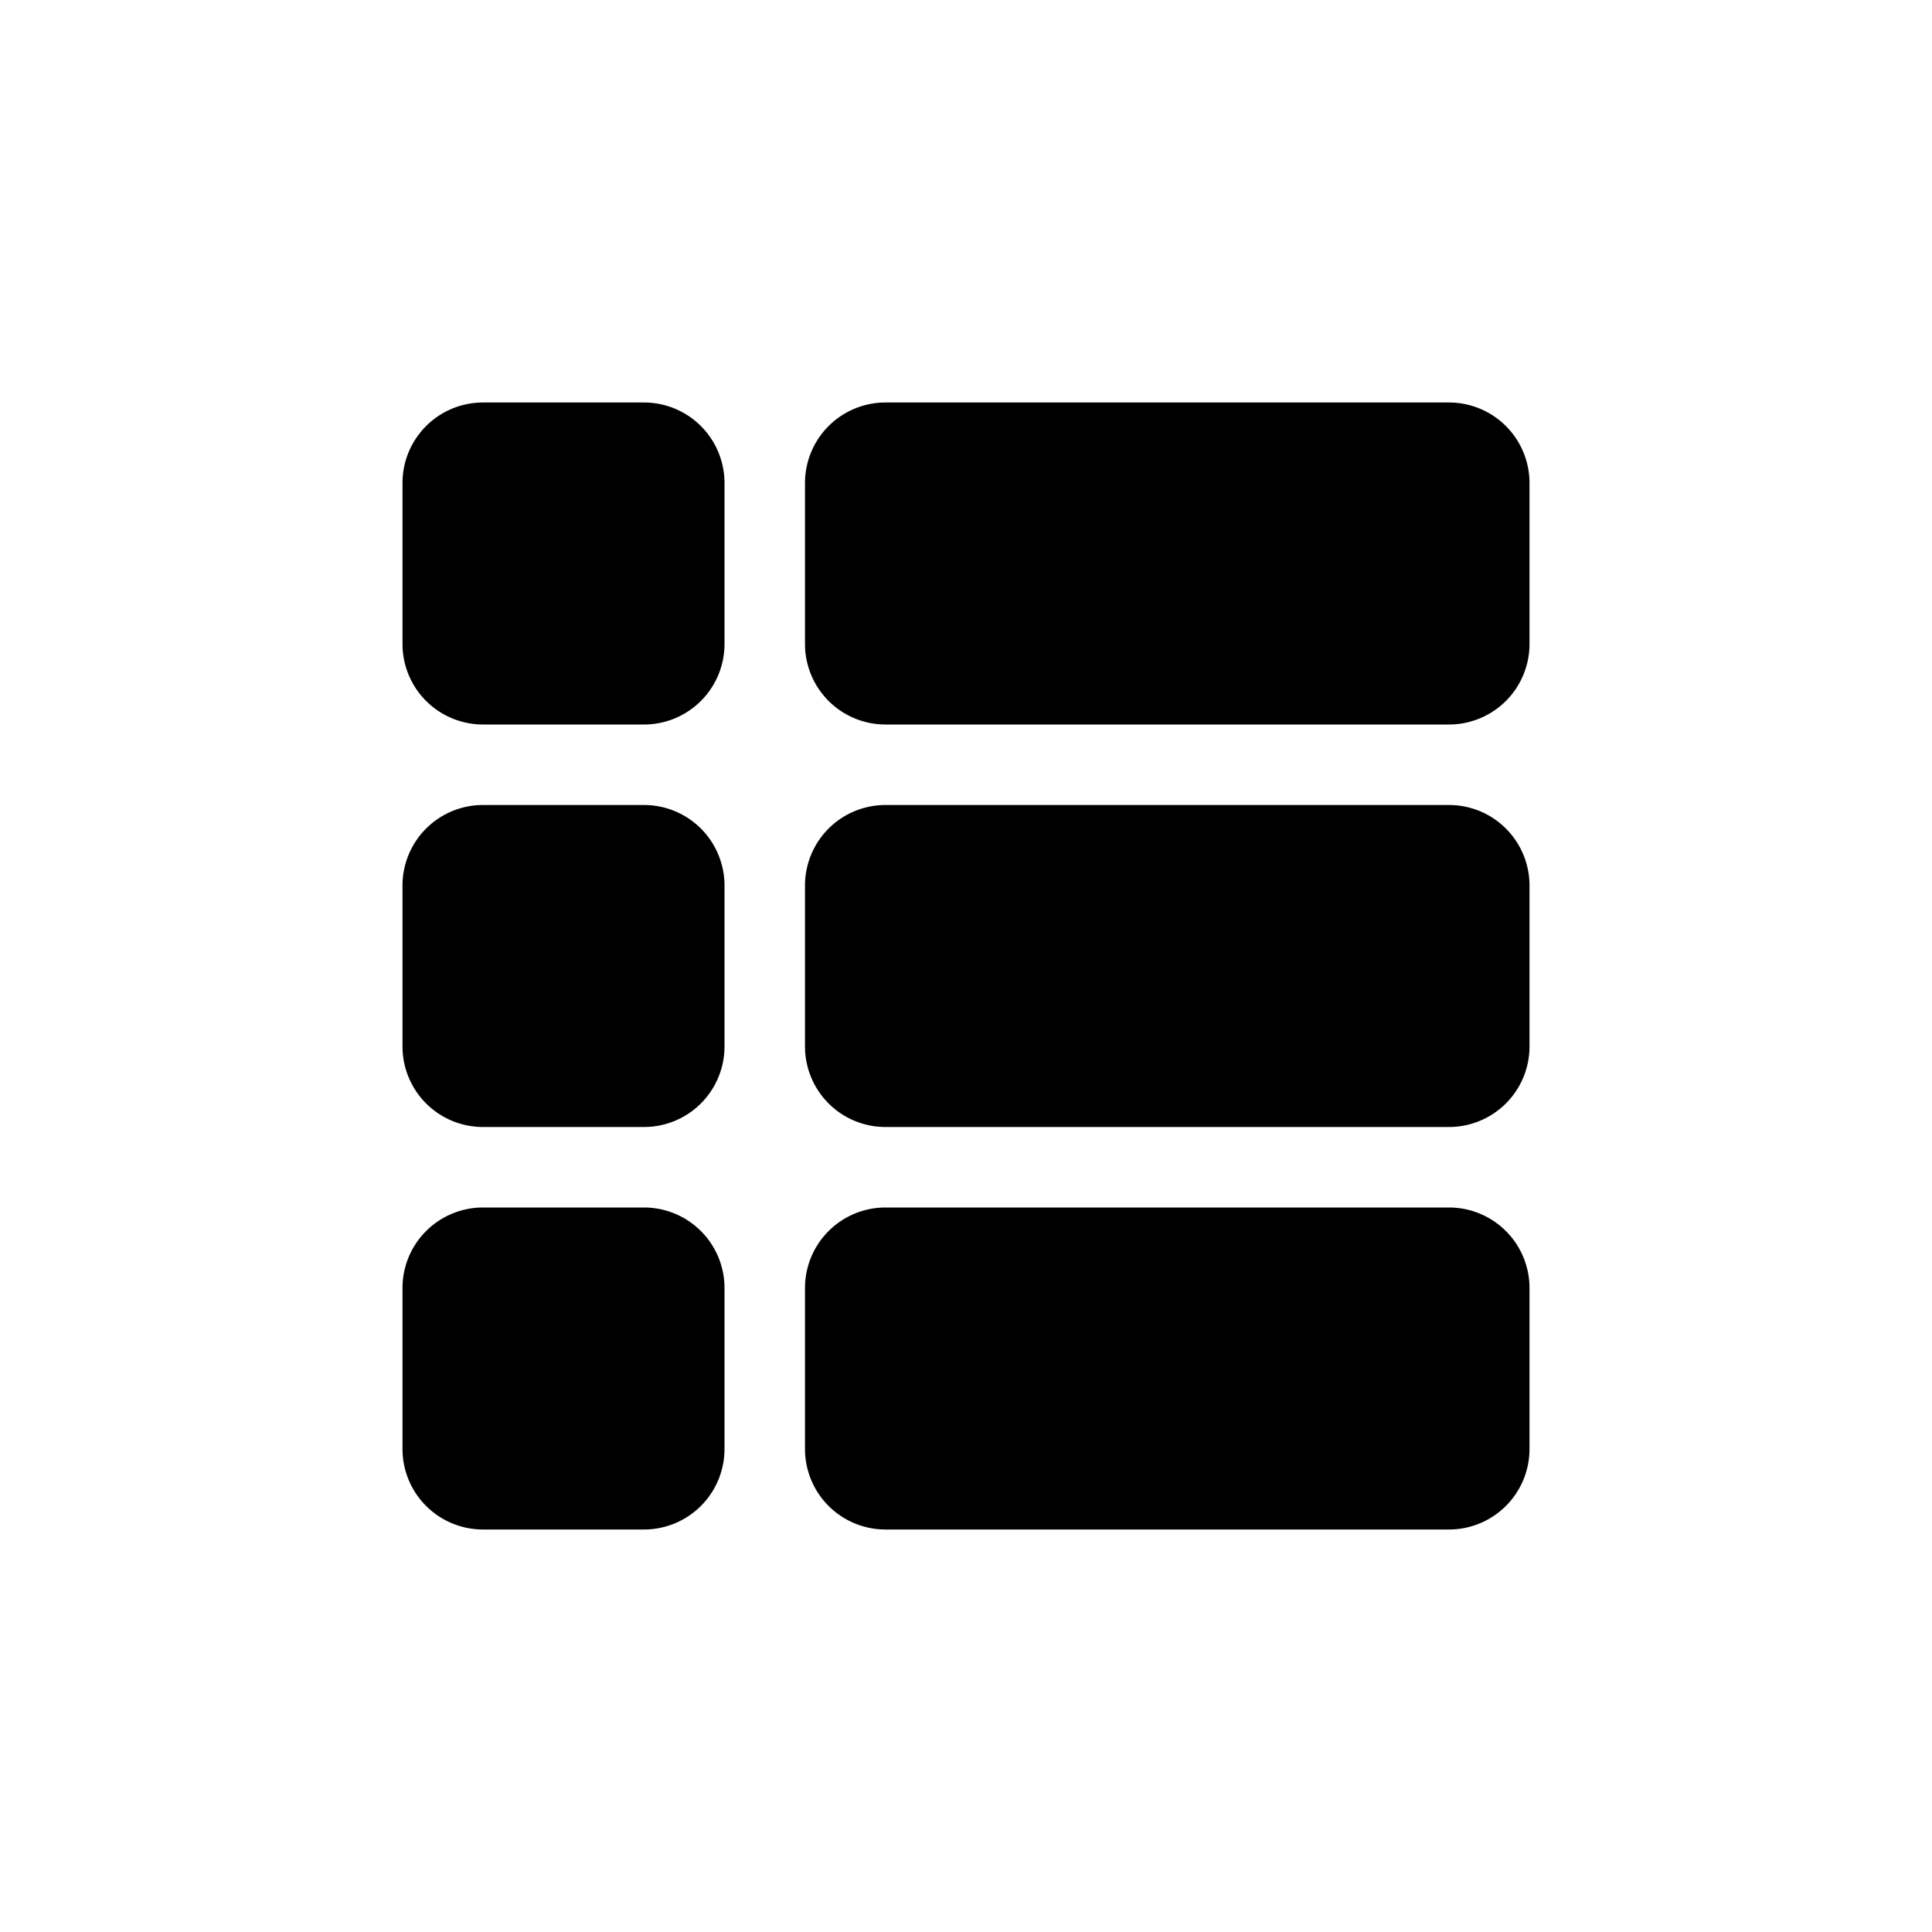<svg width="24" height="24" viewBox="0 0 24 24" fill="none" xmlns="http://www.w3.org/2000/svg"><path d="M6 5a1 1 0 00-1 1v2a1 1 0 001 1h2a1 1 0 001-1V6a1 1 0 00-1-1H6zM6 10a1 1 0 00-1 1v2a1 1 0 001 1h2a1 1 0 001-1v-2a1 1 0 00-1-1H6zM5 16a1 1 0 011-1h2a1 1 0 011 1v2a1 1 0 01-1 1H6a1 1 0 01-1-1v-2zM11 5a1 1 0 00-1 1v2a1 1 0 001 1h7a1 1 0 001-1V6a1 1 0 00-1-1h-7zM10 11a1 1 0 011-1h7a1 1 0 011 1v2a1 1 0 01-1 1h-7a1 1 0 01-1-1v-2zM11 15a1 1 0 00-1 1v2a1 1 0 001 1h7a1 1 0 001-1v-2a1 1 0 00-1-1h-7z" fill="currentColor"/></svg>